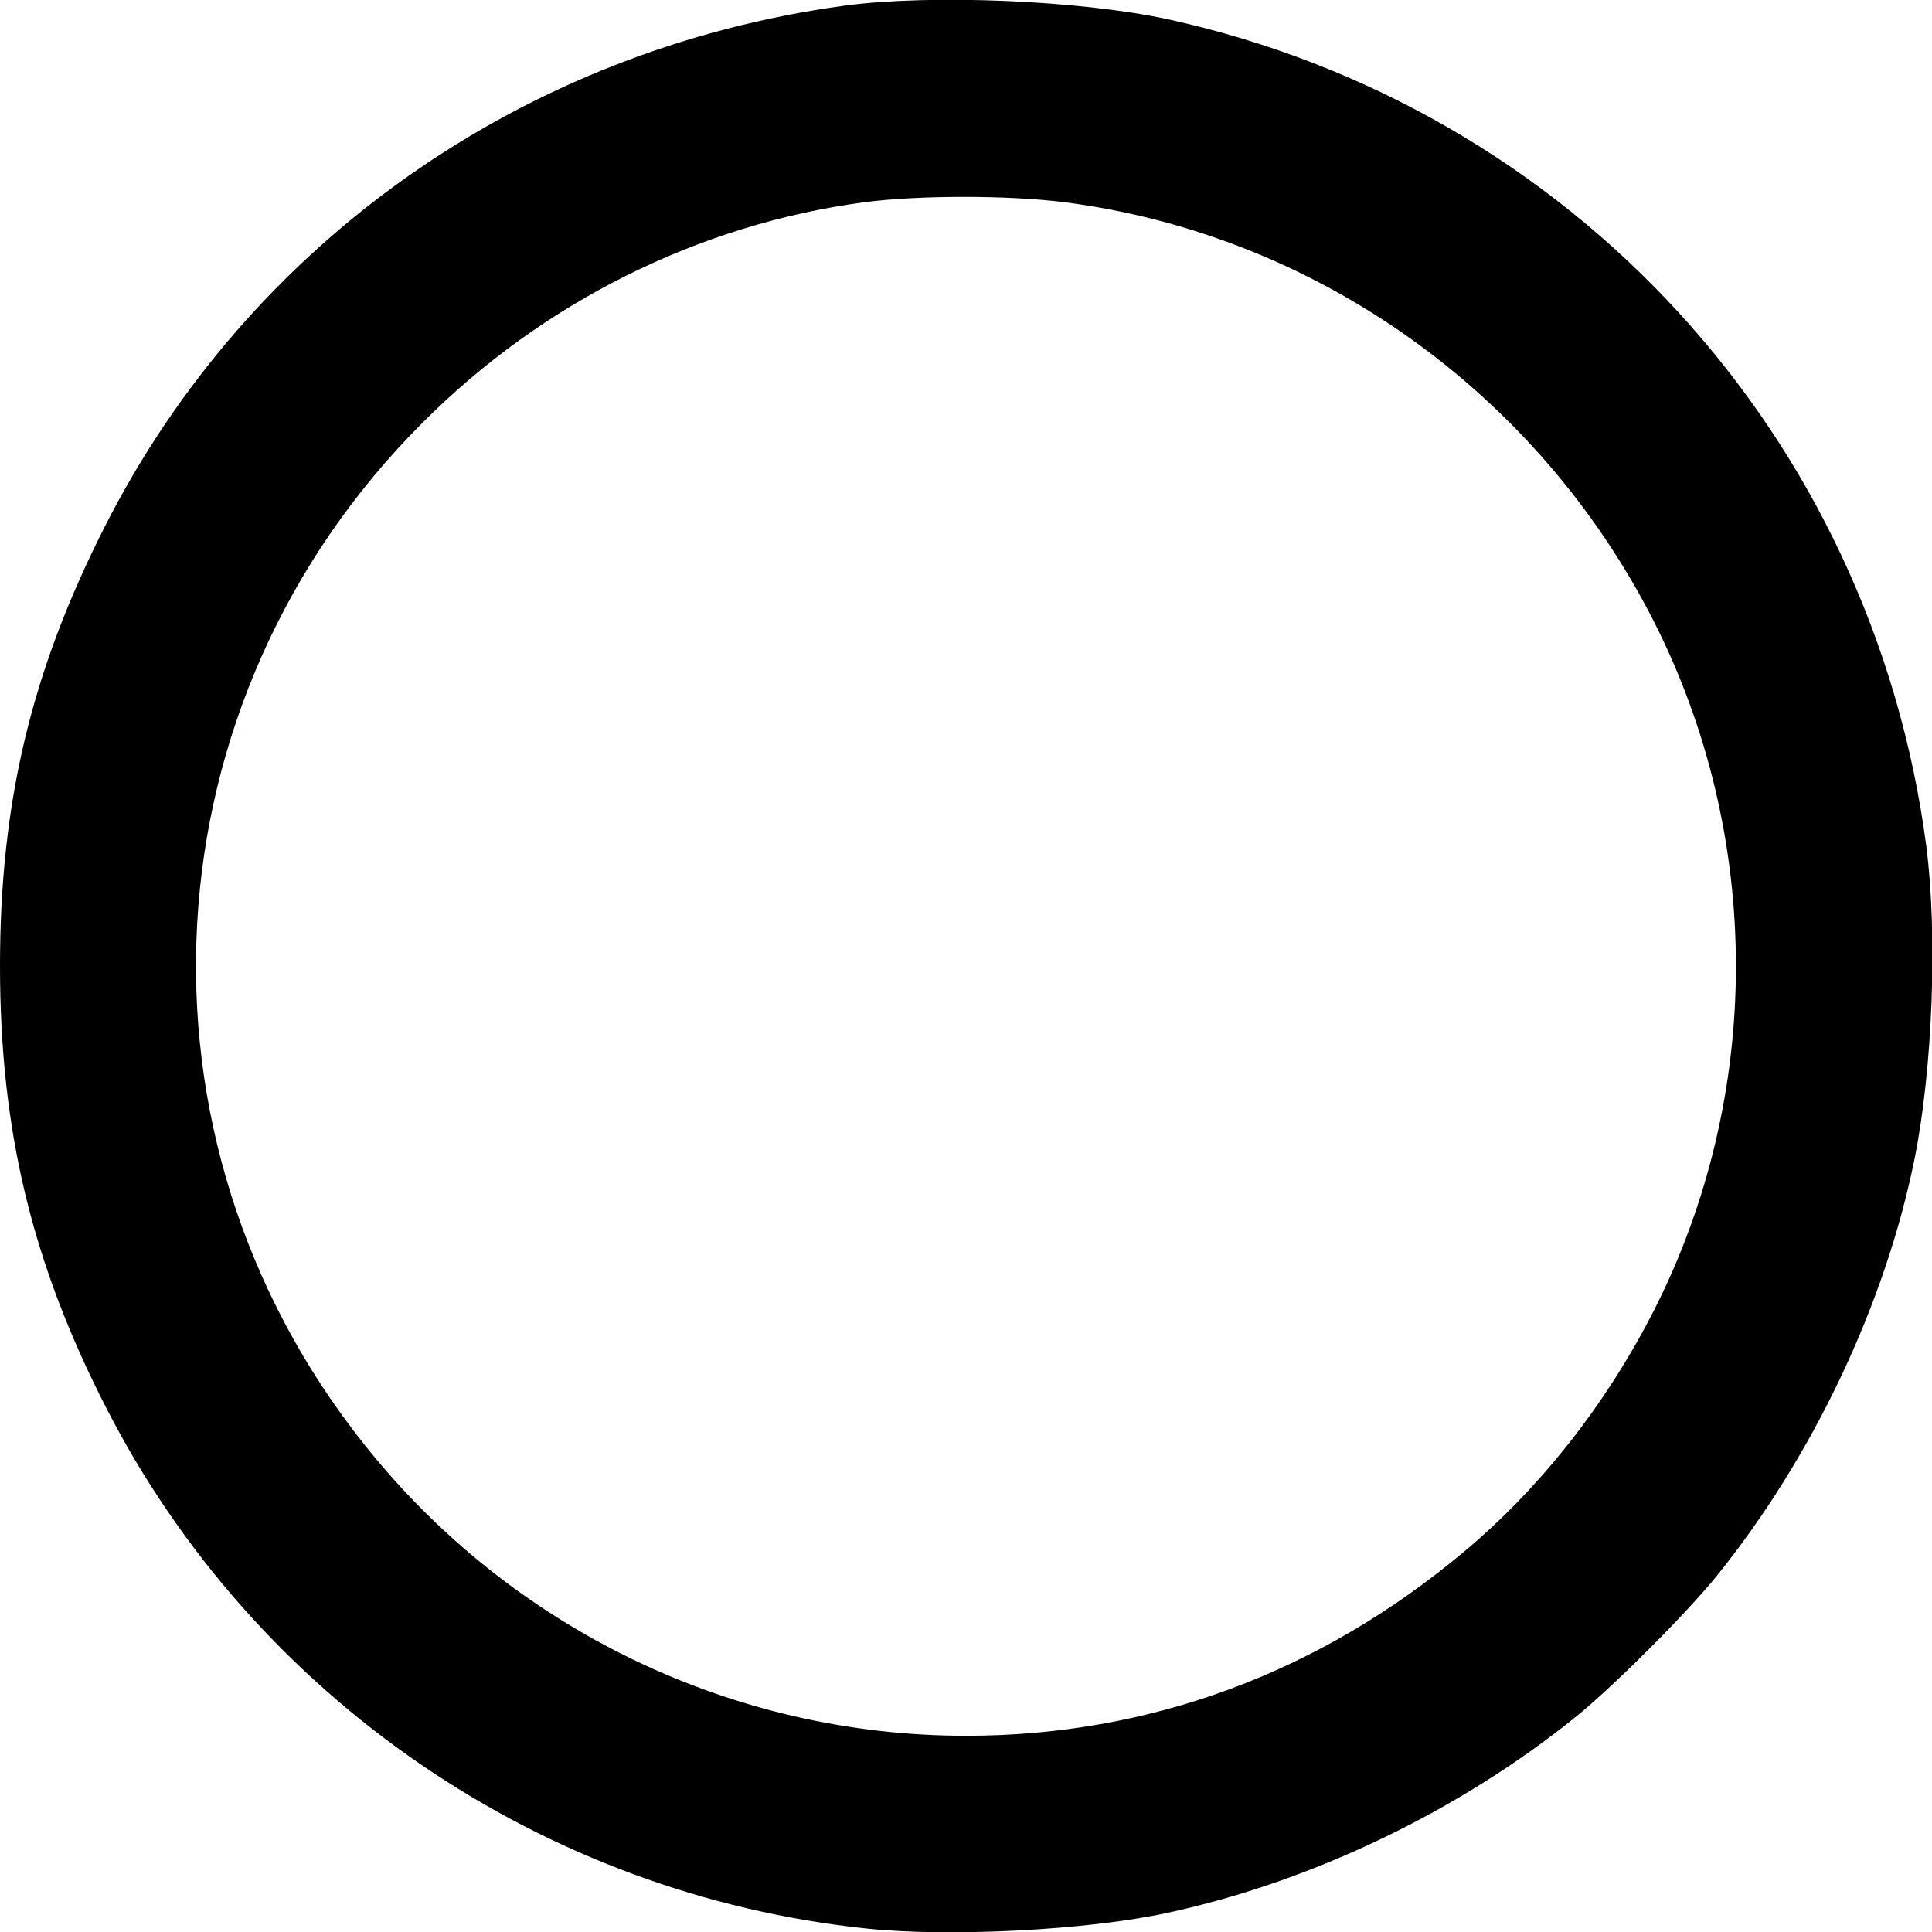 <?xml version="1.0" standalone="no"?>
<!DOCTYPE svg PUBLIC "-//W3C//DTD SVG 20010904//EN"
 "http://www.w3.org/TR/2001/REC-SVG-20010904/DTD/svg10.dtd">
<svg version="1.0" xmlns="http://www.w3.org/2000/svg"
 width="512pt" height="512pt" viewBox="0 0 512 512"
 preserveAspectRatio="xMidYMid meet">
<g transform="translate(0,512) scale(0.1,-0.1)"
fill="#000000" stroke="none">
<path d="M2238 5105 c-851 -116 -1578 -628 -1960 -1380 -195 -384 -278 -731
-278 -1165 0 -436 85 -788 282 -1172 394 -768 1155 -1289 2016 -1379 220 -23
587 -4 797 42 384 83 774 271 1082 520 100 81 291 272 372 372 255 316 447
720 525 1107 48 239 61 594 31 827 -143 1088 -940 1957 -2010 2192 -231 50
-627 67 -857 36z m584 -521 c665 -86 1251 -503 1560 -1109 291 -573 291 -1257
1 -1828 -127 -249 -301 -470 -503 -639 -384 -322 -834 -488 -1320 -488 -619 0
-1205 283 -1593 770 -651 815 -585 1973 153 2710 318 319 731 525 1170 584
144 19 382 19 532 0z"/>
</g>
</svg>
